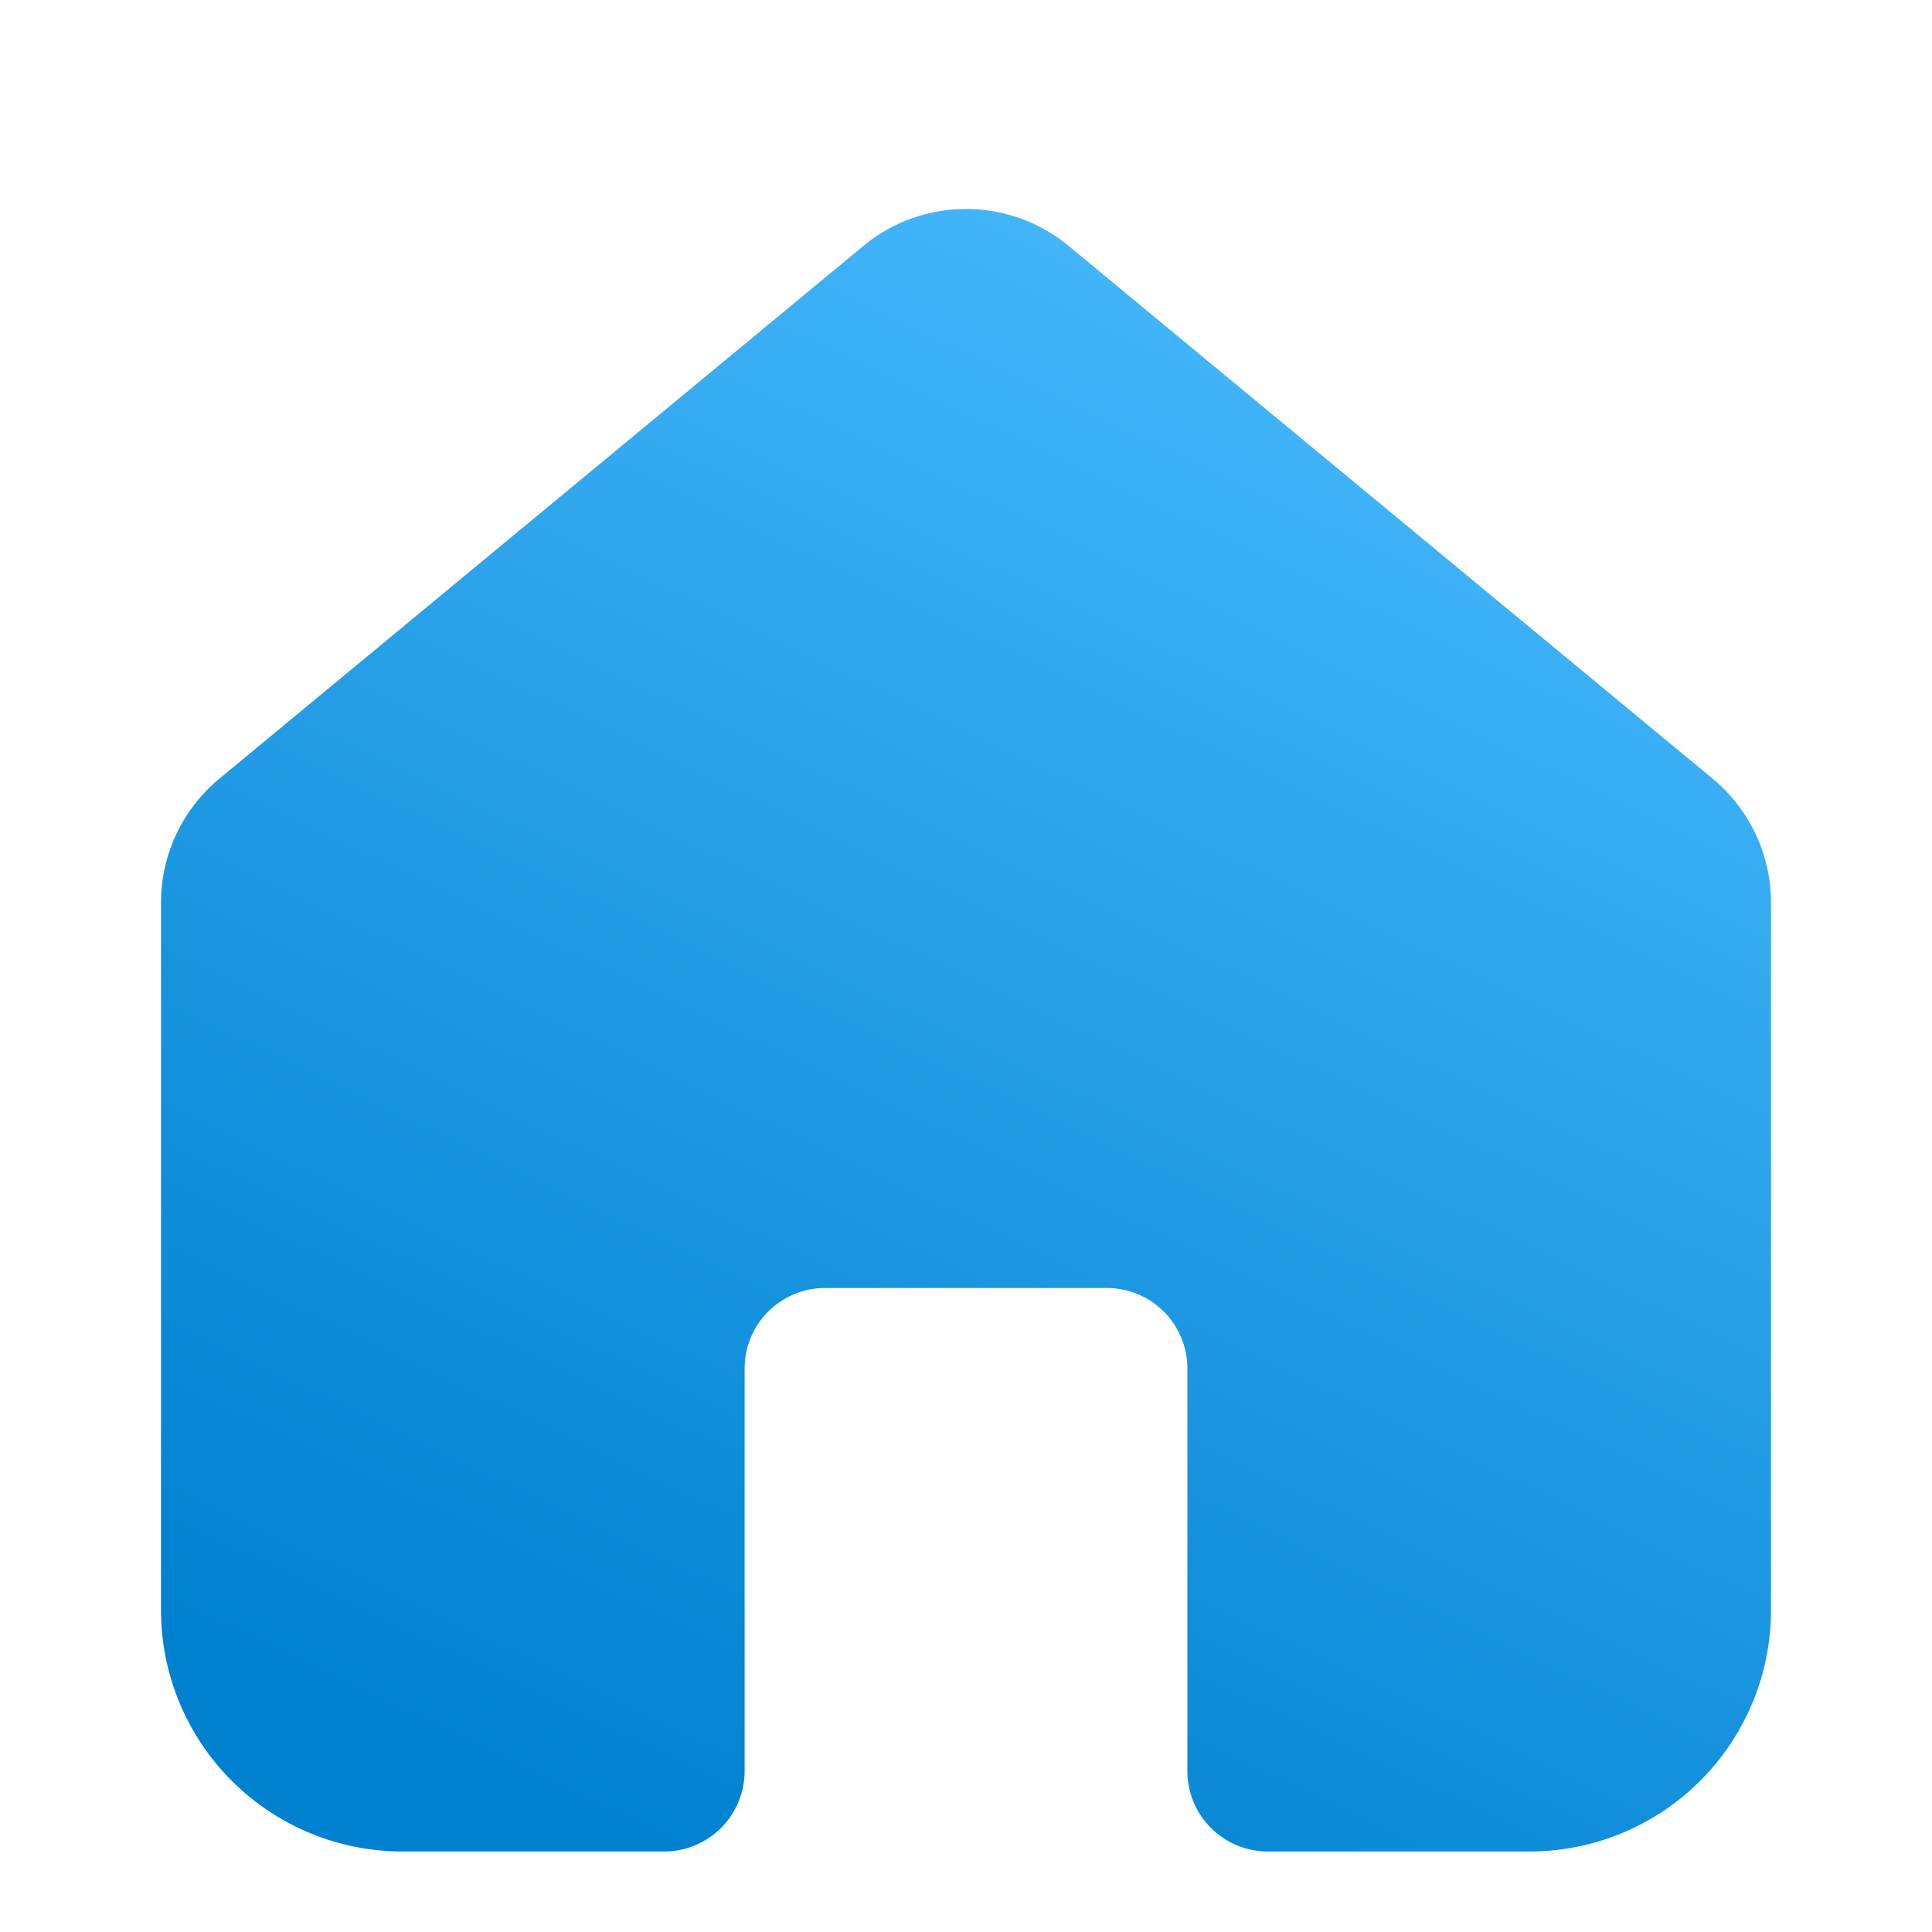 <svg id="Group_15" data-name="Group 15" xmlns="http://www.w3.org/2000/svg" xmlns:xlink="http://www.w3.org/1999/xlink" width="24" height="24" viewBox="0 0 24 24">
  <defs>
    <linearGradient id="linear-gradient" x1="0.792" x2="0.313" y2="1" gradientUnits="objectBoundingBox">
      <stop offset="0" stop-color="#4abbff"/>
      <stop offset="1" stop-color="#0081cf"/>
    </linearGradient>
  </defs>
  <rect id="Rectangle_700" data-name="Rectangle 700" width="24" height="24" opacity="0" fill="url(#linear-gradient)"/>
  <path id="Vector_213" data-name="Vector 213" d="M0,9.214A2,2,0,0,1,.725,7.673l8-6.618a2,2,0,0,1,2.55,0l8,6.618A2,2,0,0,1,20,9.214V18a3,3,0,0,1-3,3H13.75a1,1,0,0,1-1-1V15a1,1,0,0,0-1-1H8.25a1,1,0,0,0-1,1v5a1,1,0,0,1-1,1H3a3,3,0,0,1-3-3Z" transform="translate(2 2)" fill="url(#linear-gradient)"/>
</svg>
